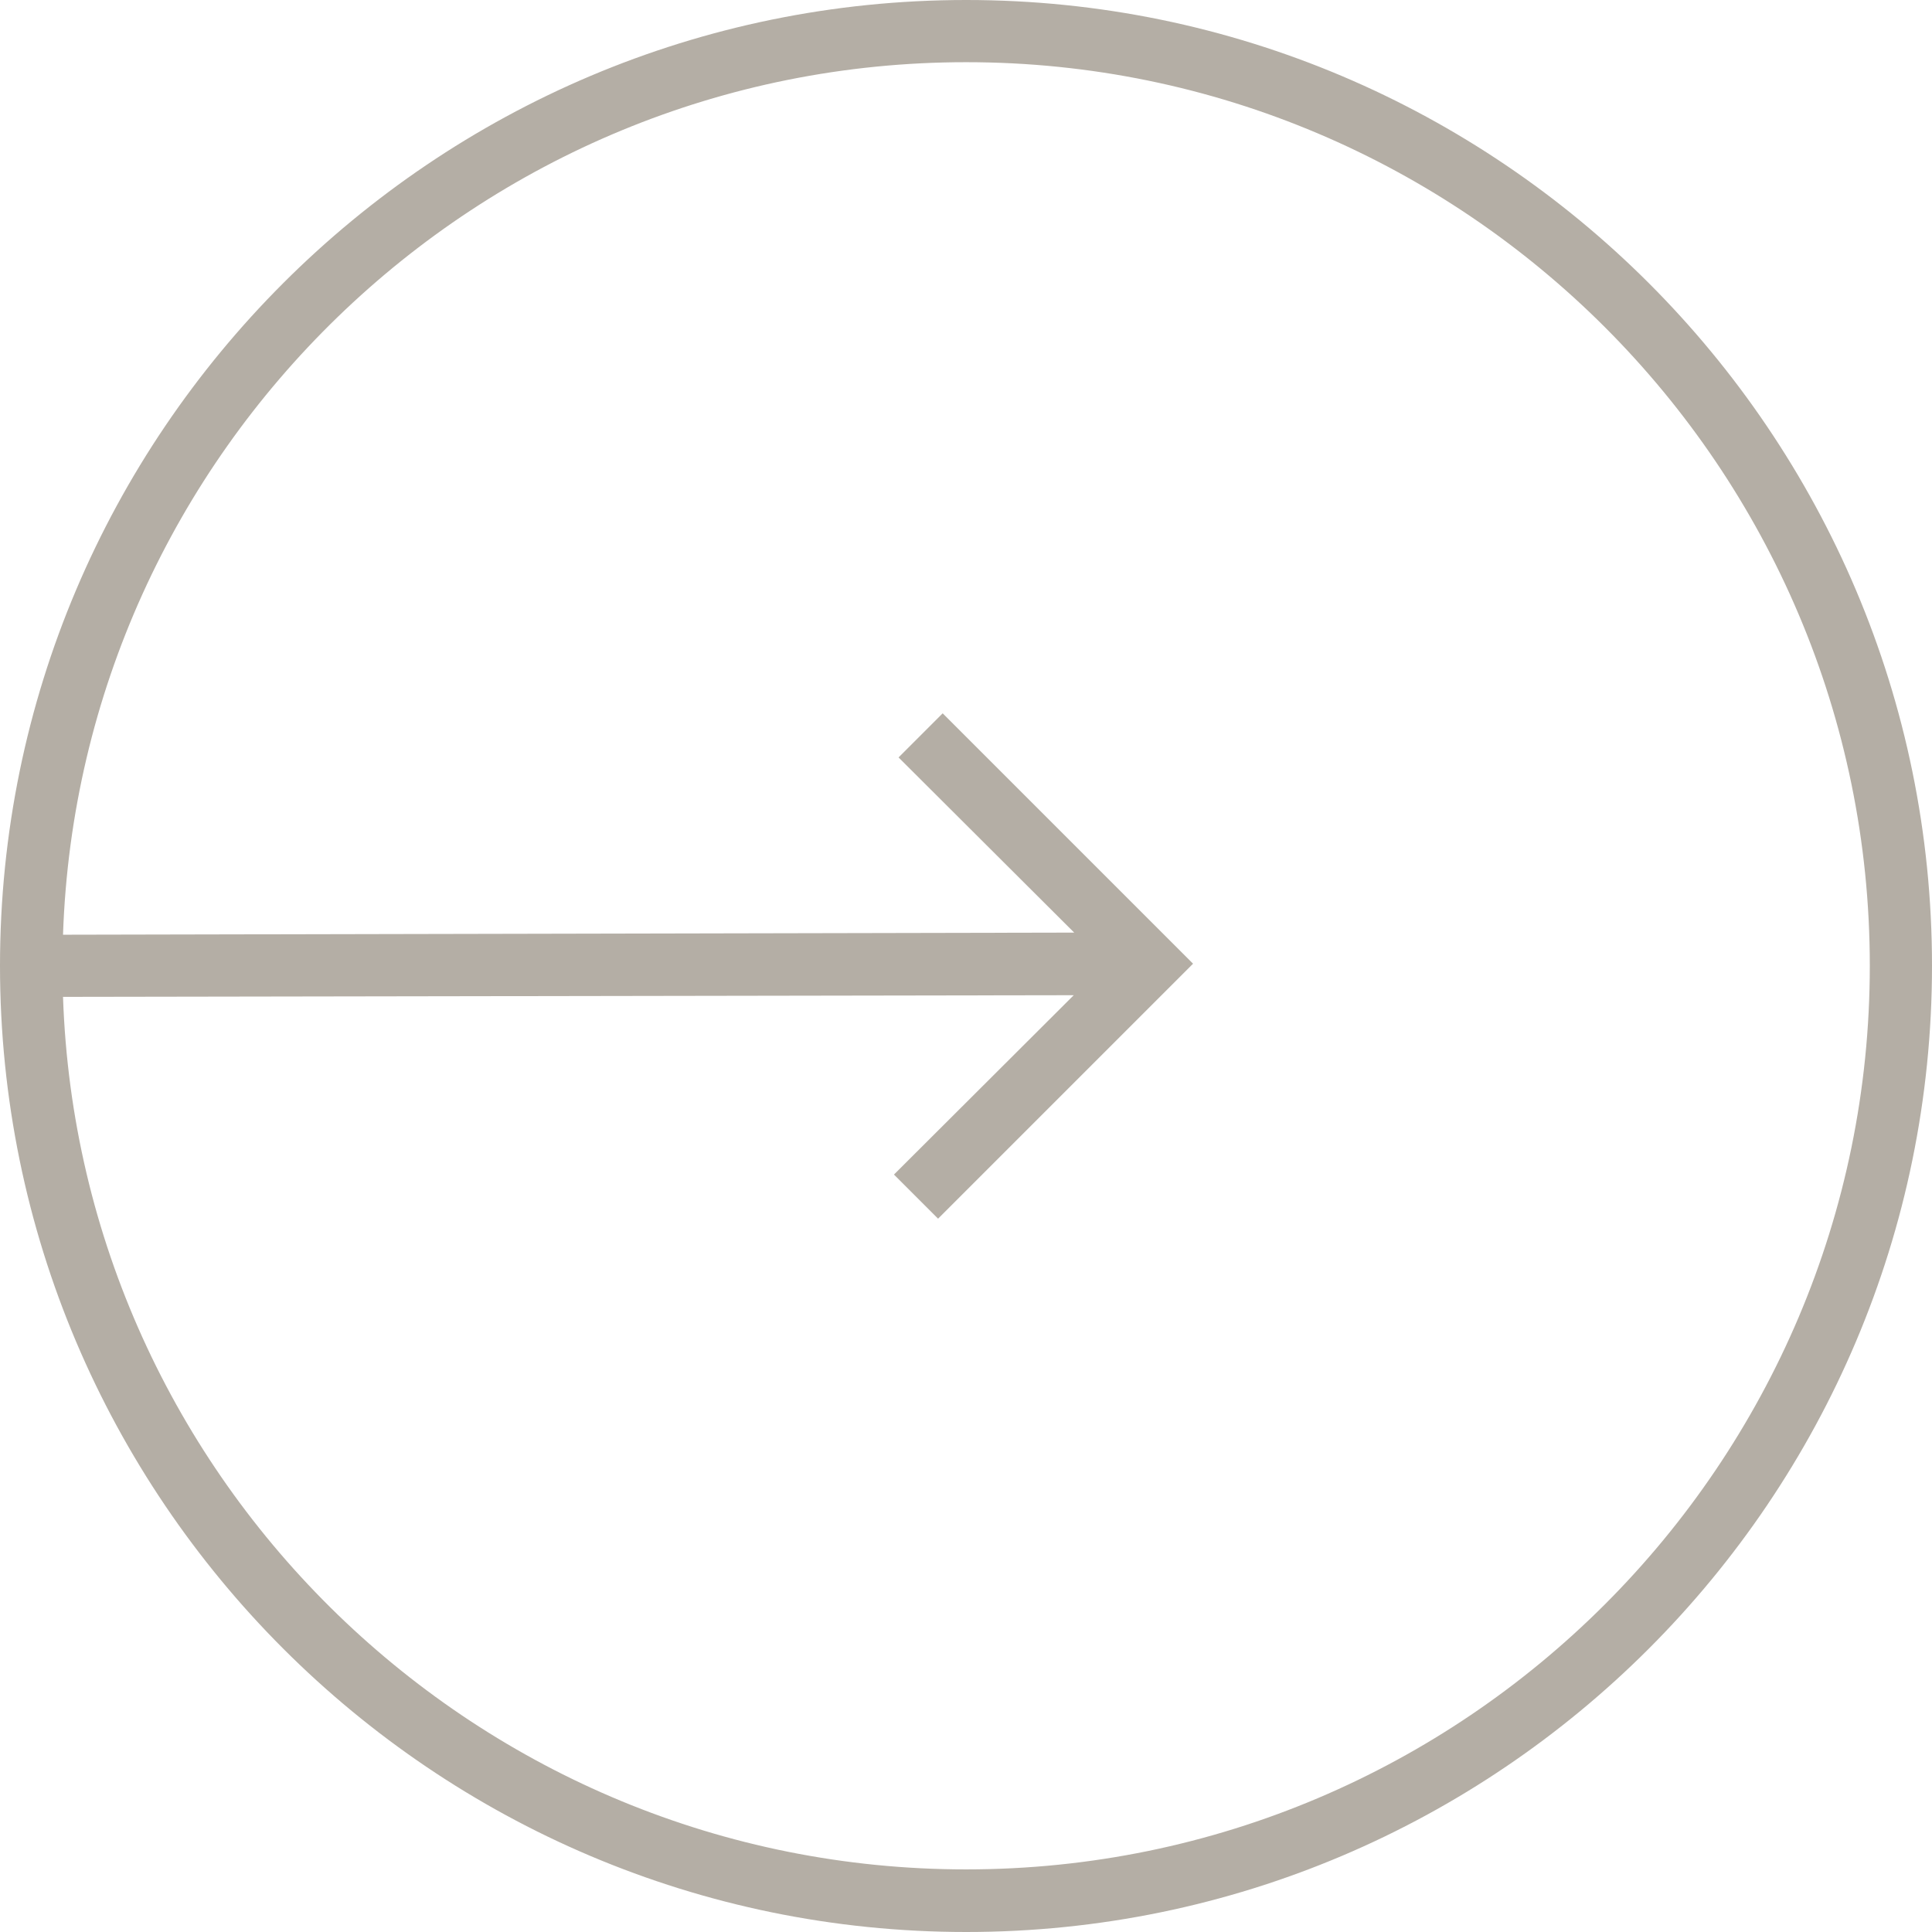 <?xml version="1.0" encoding="UTF-8"?>
<svg width="42px" height="42px" viewBox="0 0 42 42" version="1.1" xmlns="http://www.w3.org/2000/svg" xmlns:xlink="http://www.w3.org/1999/xlink">
    <!-- Generator: Sketch 41 (35326) - http://www.bohemiancoding.com/sketch -->
    <title>Shape Copy 30</title>
    <desc>Created with Sketch.</desc>
    <defs></defs>
    <g id="Page-1" stroke="none" stroke-width="1" fill="none" fill-rule="evenodd">
        <g id="Card-Copy-13" transform="translate(-443, -4032)" fill="#B4AEA5">
            <path d="M464.005,4032 C475.584,4032 485,4041.416 485,4052.995 C485,4064.575 475.584,4074 464.005,4074 C452.416,4074 443,4064.575 443,4052.995 C443,4041.416 452.416,4032 464.005,4032 L464.005,4032 Z M464.005,4072.639 C474.836,4072.639 483.648,4063.826 483.648,4052.995 C483.648,4042.164 474.836,4033.352 464.005,4033.352 C453.393,4033.352 444.726,4041.799 444.37,4052.32 L466.352,4052.274 L462.534,4048.466 L463.493,4047.507 L468.936,4052.95 L463.393,4058.493 L462.434,4057.534 L466.342,4053.635 L444.37,4053.671 C444.726,4064.192 453.393,4072.639 464.005,4072.639 L464.005,4072.639 Z" id="Shape-Copy-30"></path>
        </g>
    </g>
</svg>